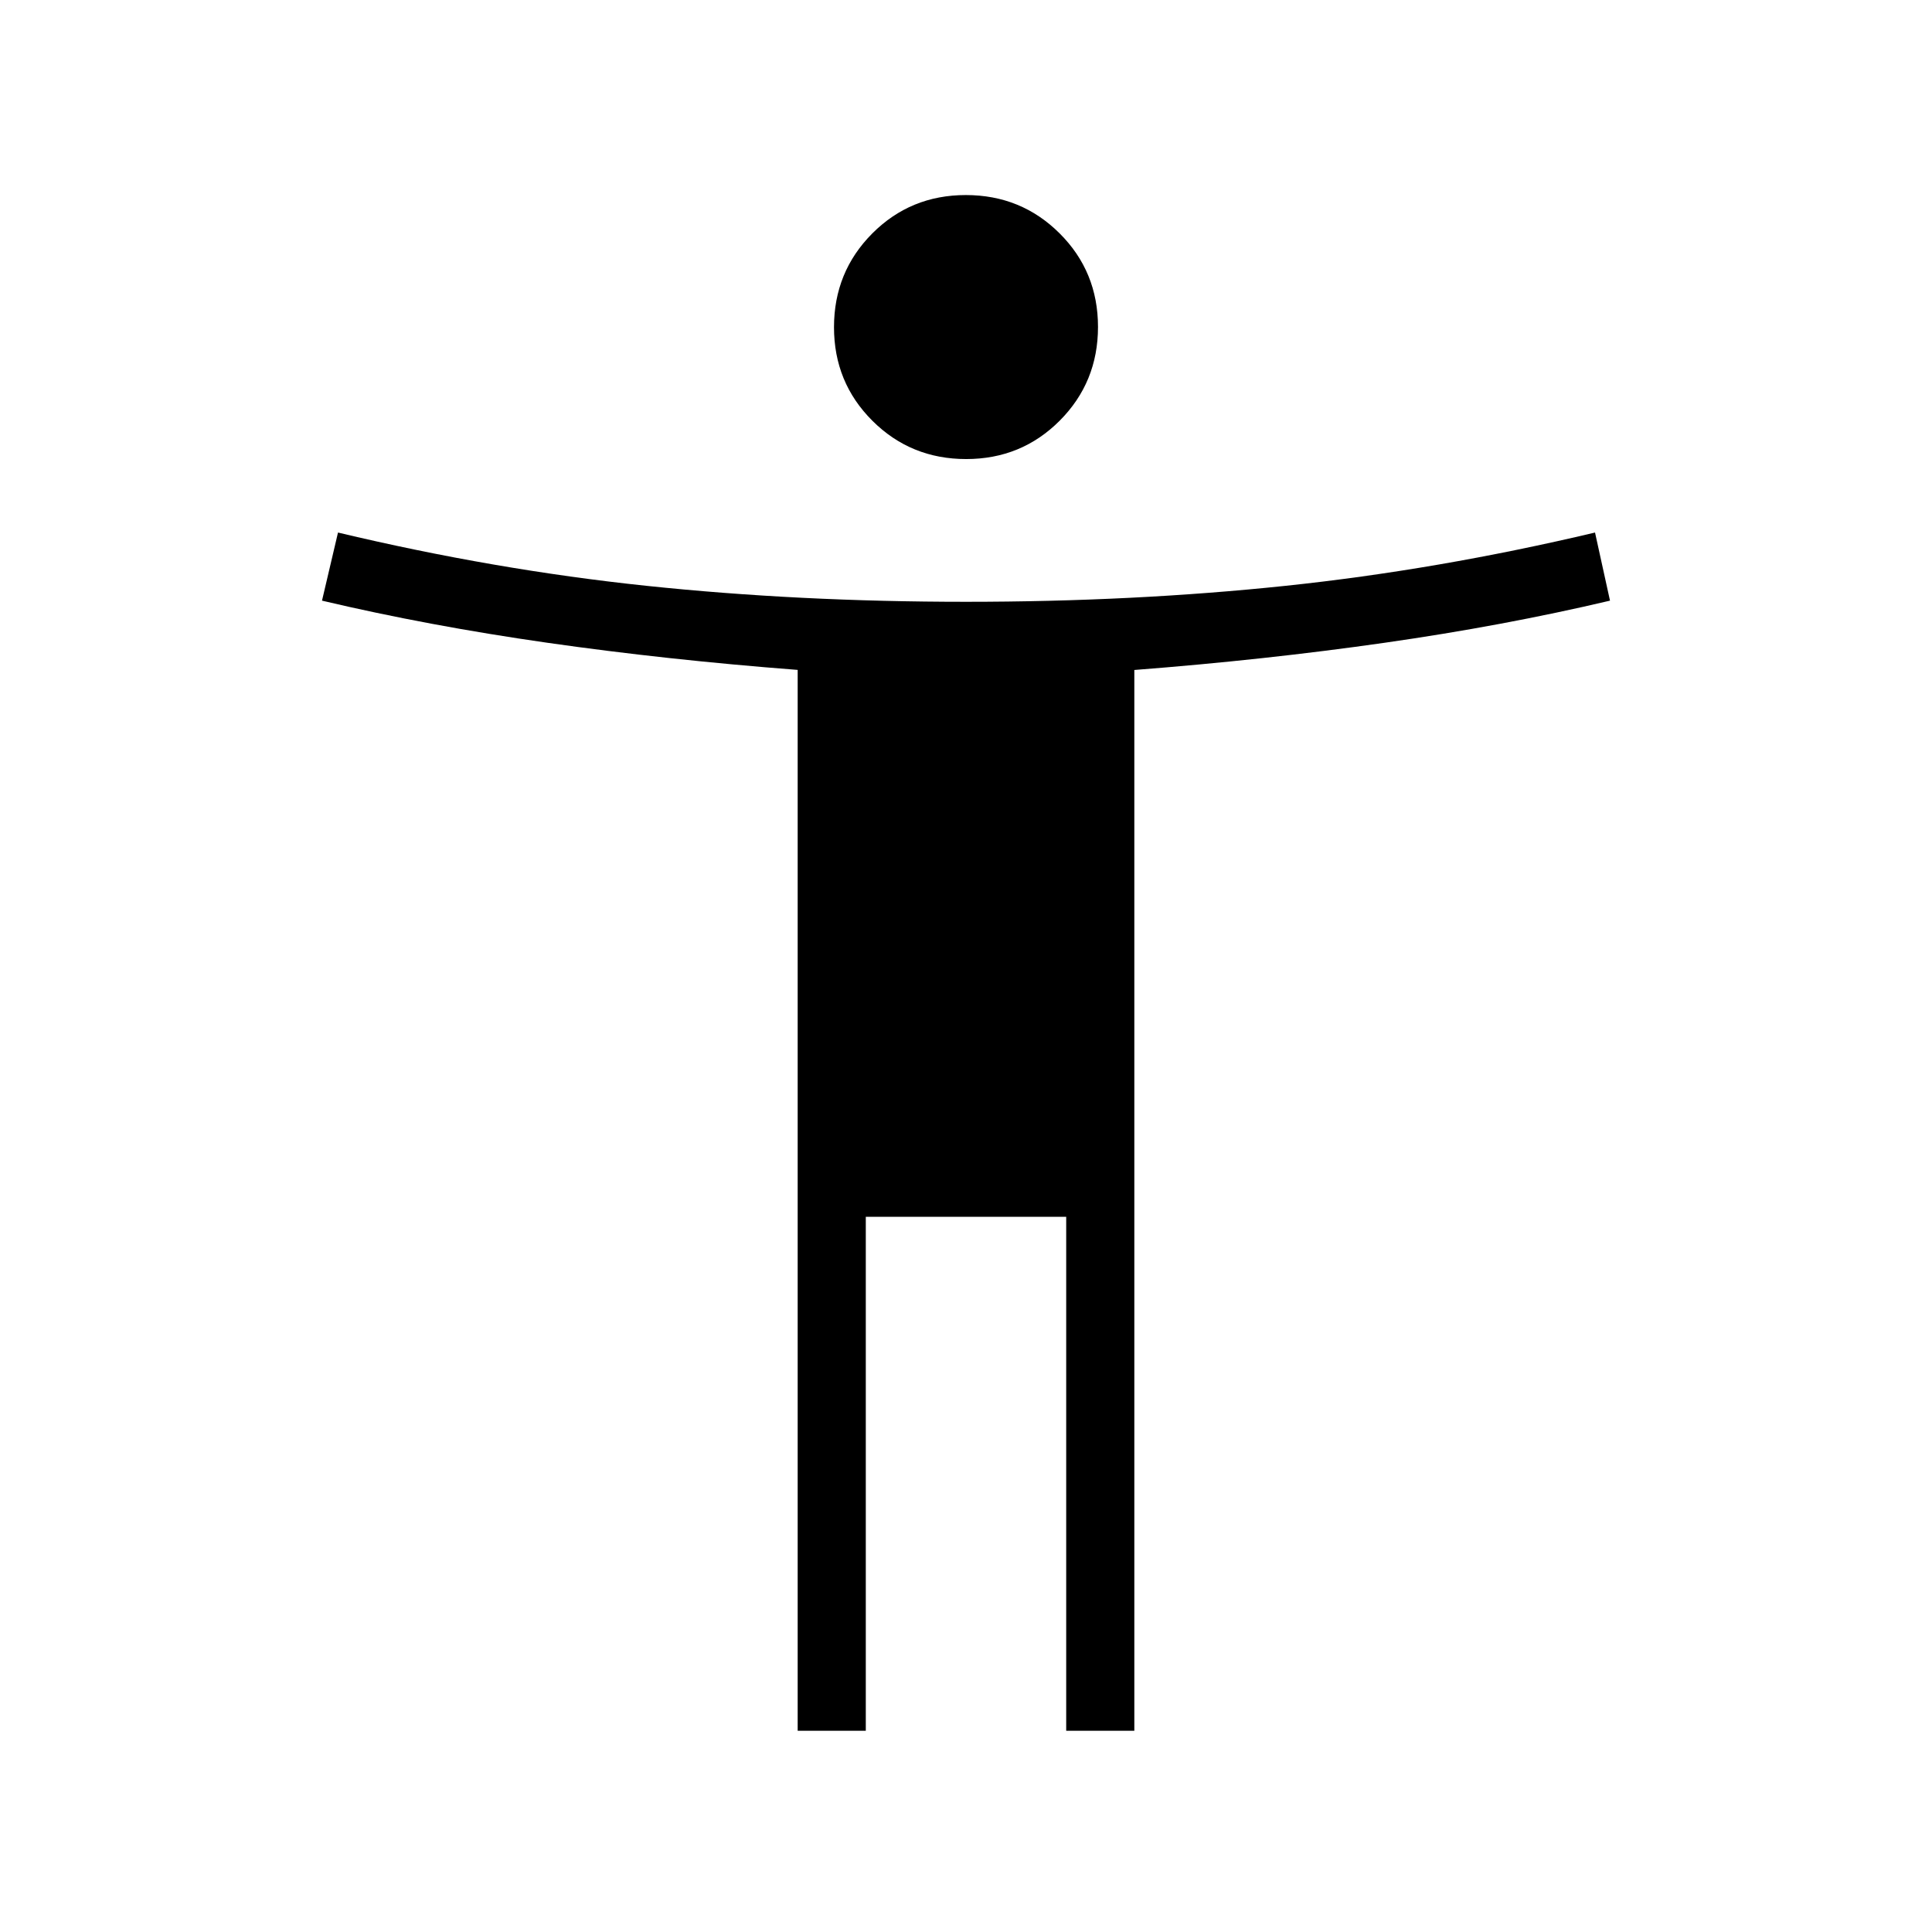 <svg xmlns="http://www.w3.org/2000/svg" height="40" viewBox="0 -960 960 960" width="40"><path d="M480.08-731.9q-27.49 0-46.58-19.01-19.09-19.02-19.09-46.5 0-27.49 19.01-46.58 19.02-19.09 46.5-19.09 27.49 0 46.58 19.02 19.09 19.01 19.09 46.5 0 27.48-19.01 46.57-19.02 19.09-46.5 19.09ZM396.36-100v-527.13q-65.08-5-124.29-13.47-59.22-8.47-112.07-20.94l7.95-33.84q77.79 18.53 153.26 26.47 75.46 7.94 158.79 7.94t158.79-7.94q75.47-7.94 153.77-26.47l7.44 33.84q-52.85 12.47-112.07 20.94-59.21 8.47-124.29 13.51V-100h-33.85v-255.38h-99.58V-100h-33.85Z"/></svg>